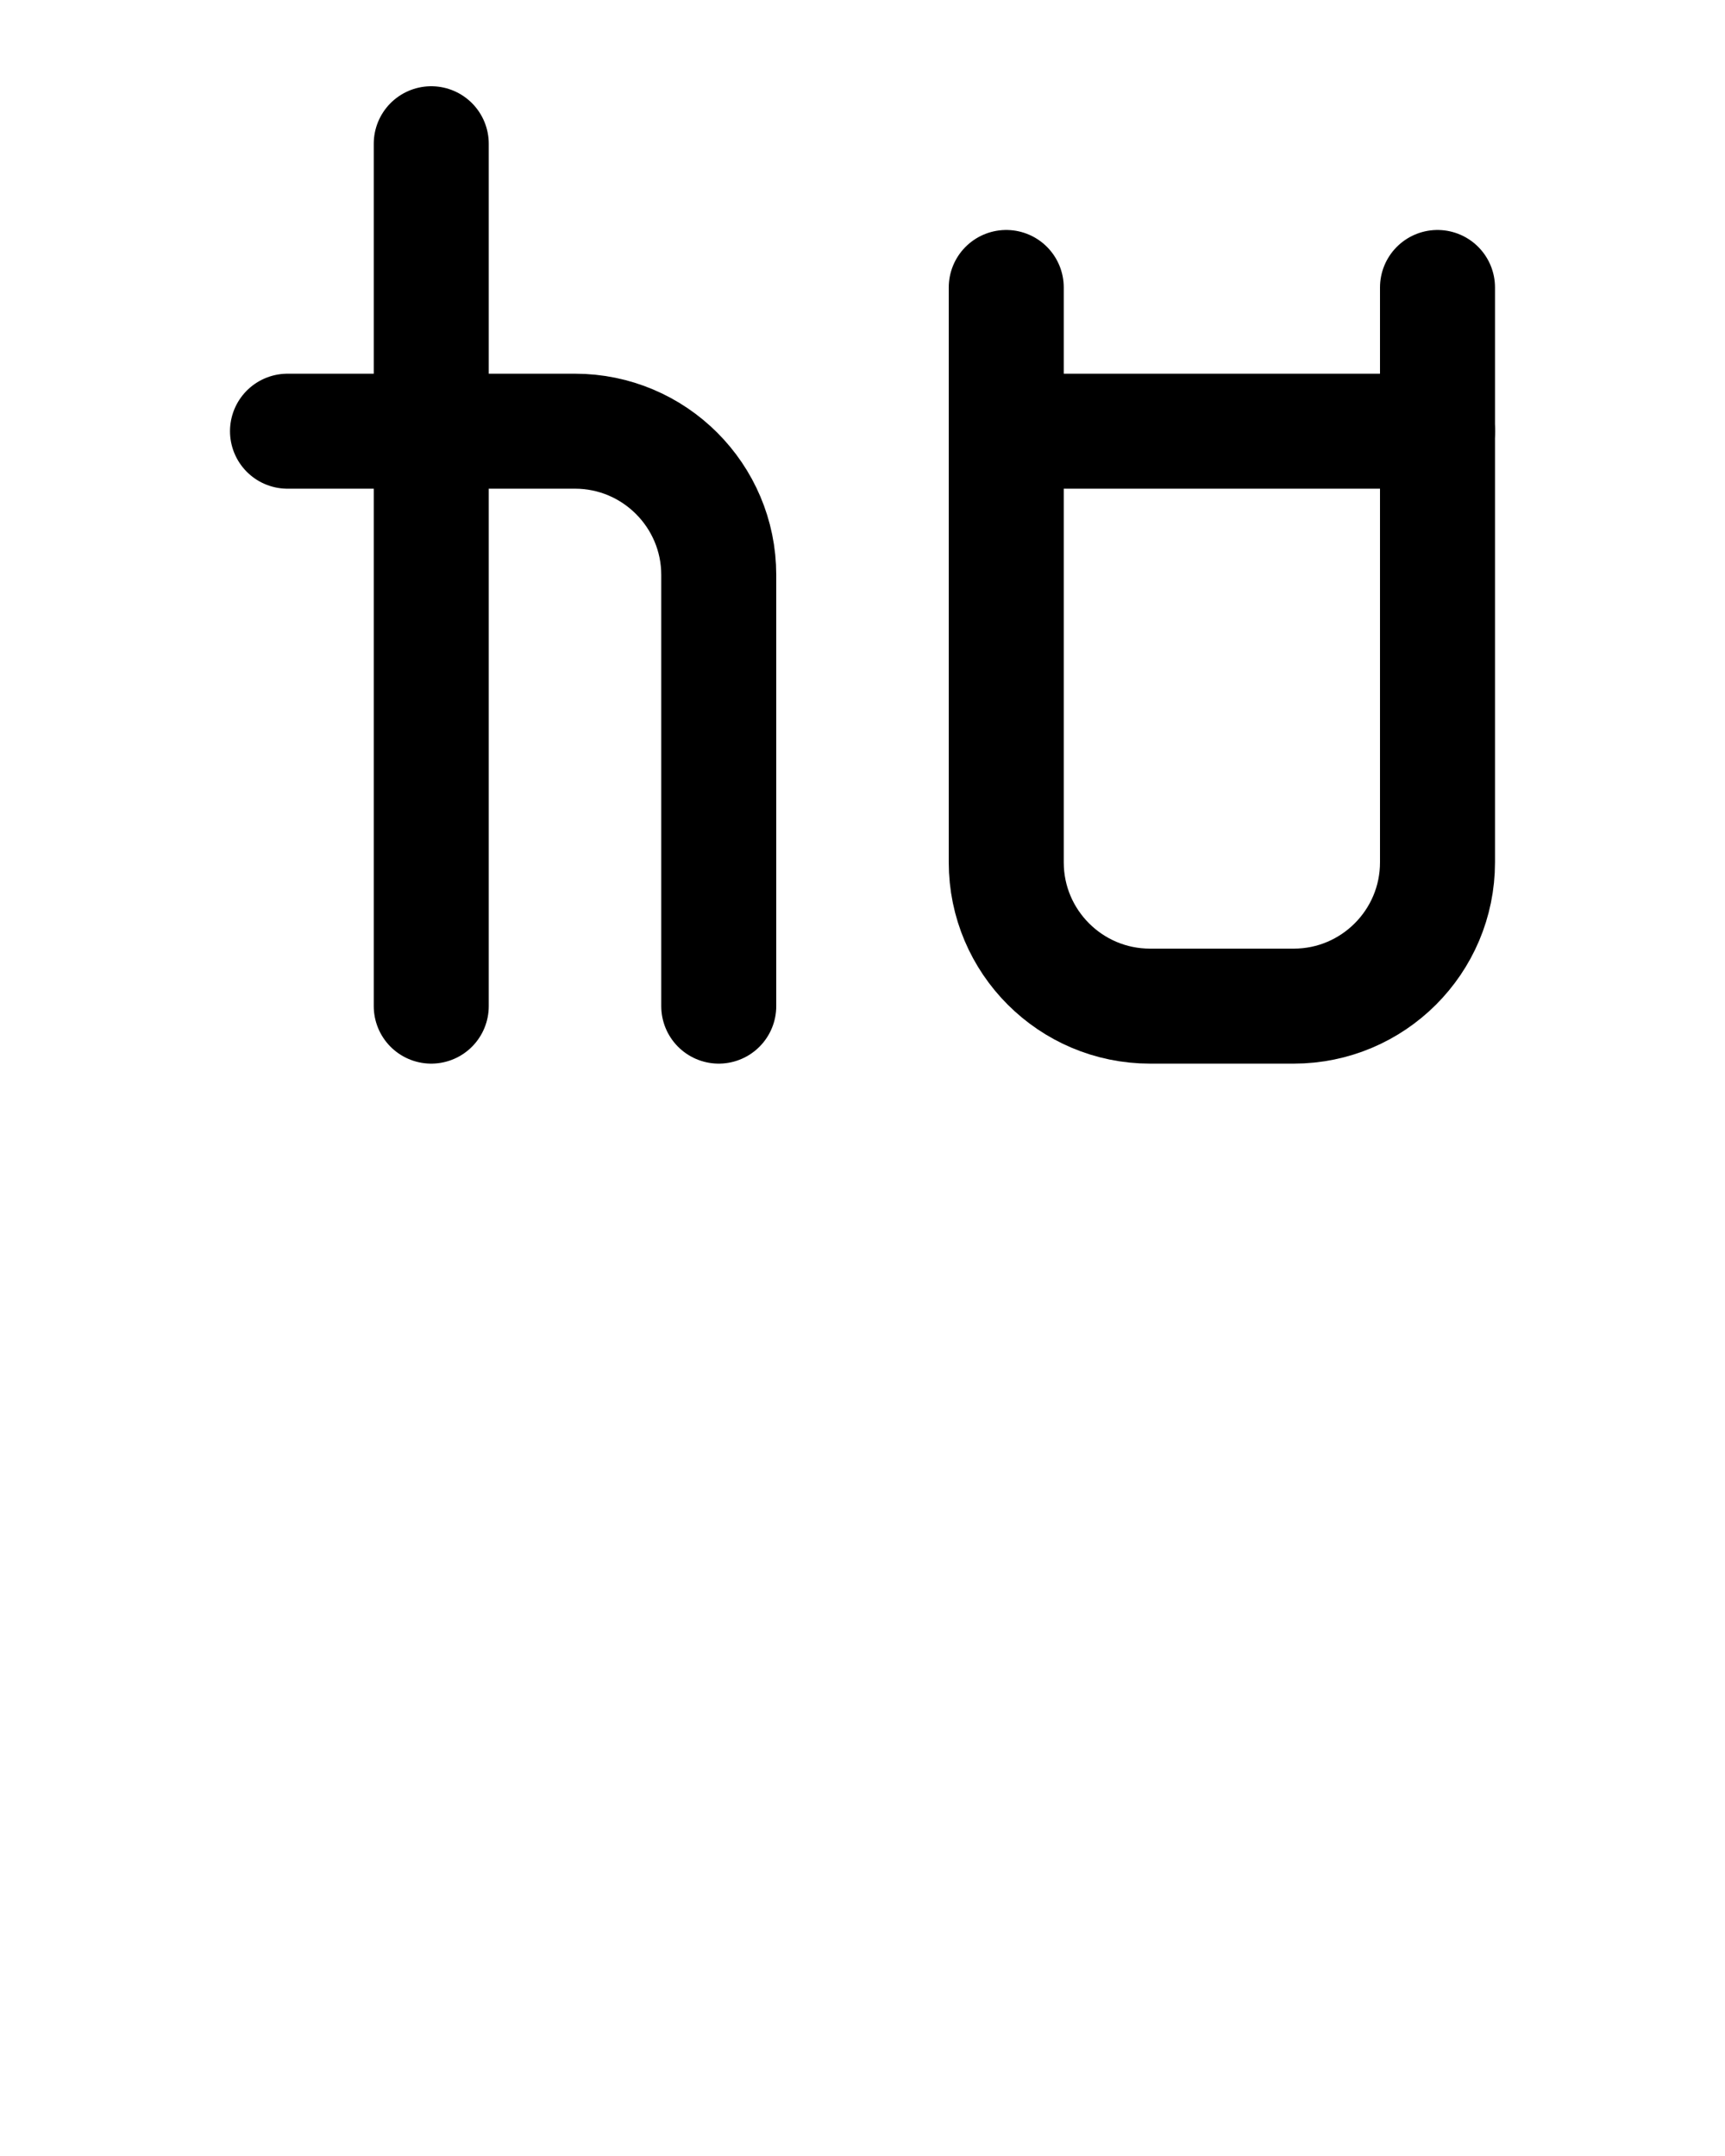 <?xml version="1.0" encoding="utf-8"?>
<!-- Generator: Adobe Illustrator 26.0.0, SVG Export Plug-In . SVG Version: 6.00 Build 0)  -->
<svg version="1.1" id="图层_1" xmlns="http://www.w3.org/2000/svg" xmlns:xlink="http://www.w3.org/1999/xlink" x="0px" y="0px"
	 viewBox="0 0 720 900" style="enable-background:new 0 0 720 900;" xml:space="preserve">
<style type="text/css">
	.st0{fill:none;stroke:#000000;stroke-width:48;stroke-linecap:round;stroke-linejoin:round;stroke-miterlimit:10;}
</style>
<path class="st0" d="M420,120v240c0,33.1,26.9,60,60,60h60c33.1,0,60-26.9,60-60V120"/>
<line class="st0" x1="420" y1="180" x2="600" y2="180"/>
<path class="st0" d="M120,180h120c33.1,0,60,26.9,60,60v180"/>
<line class="st0" x1="180" y1="420" x2="180" y2="60"/>
</svg>
